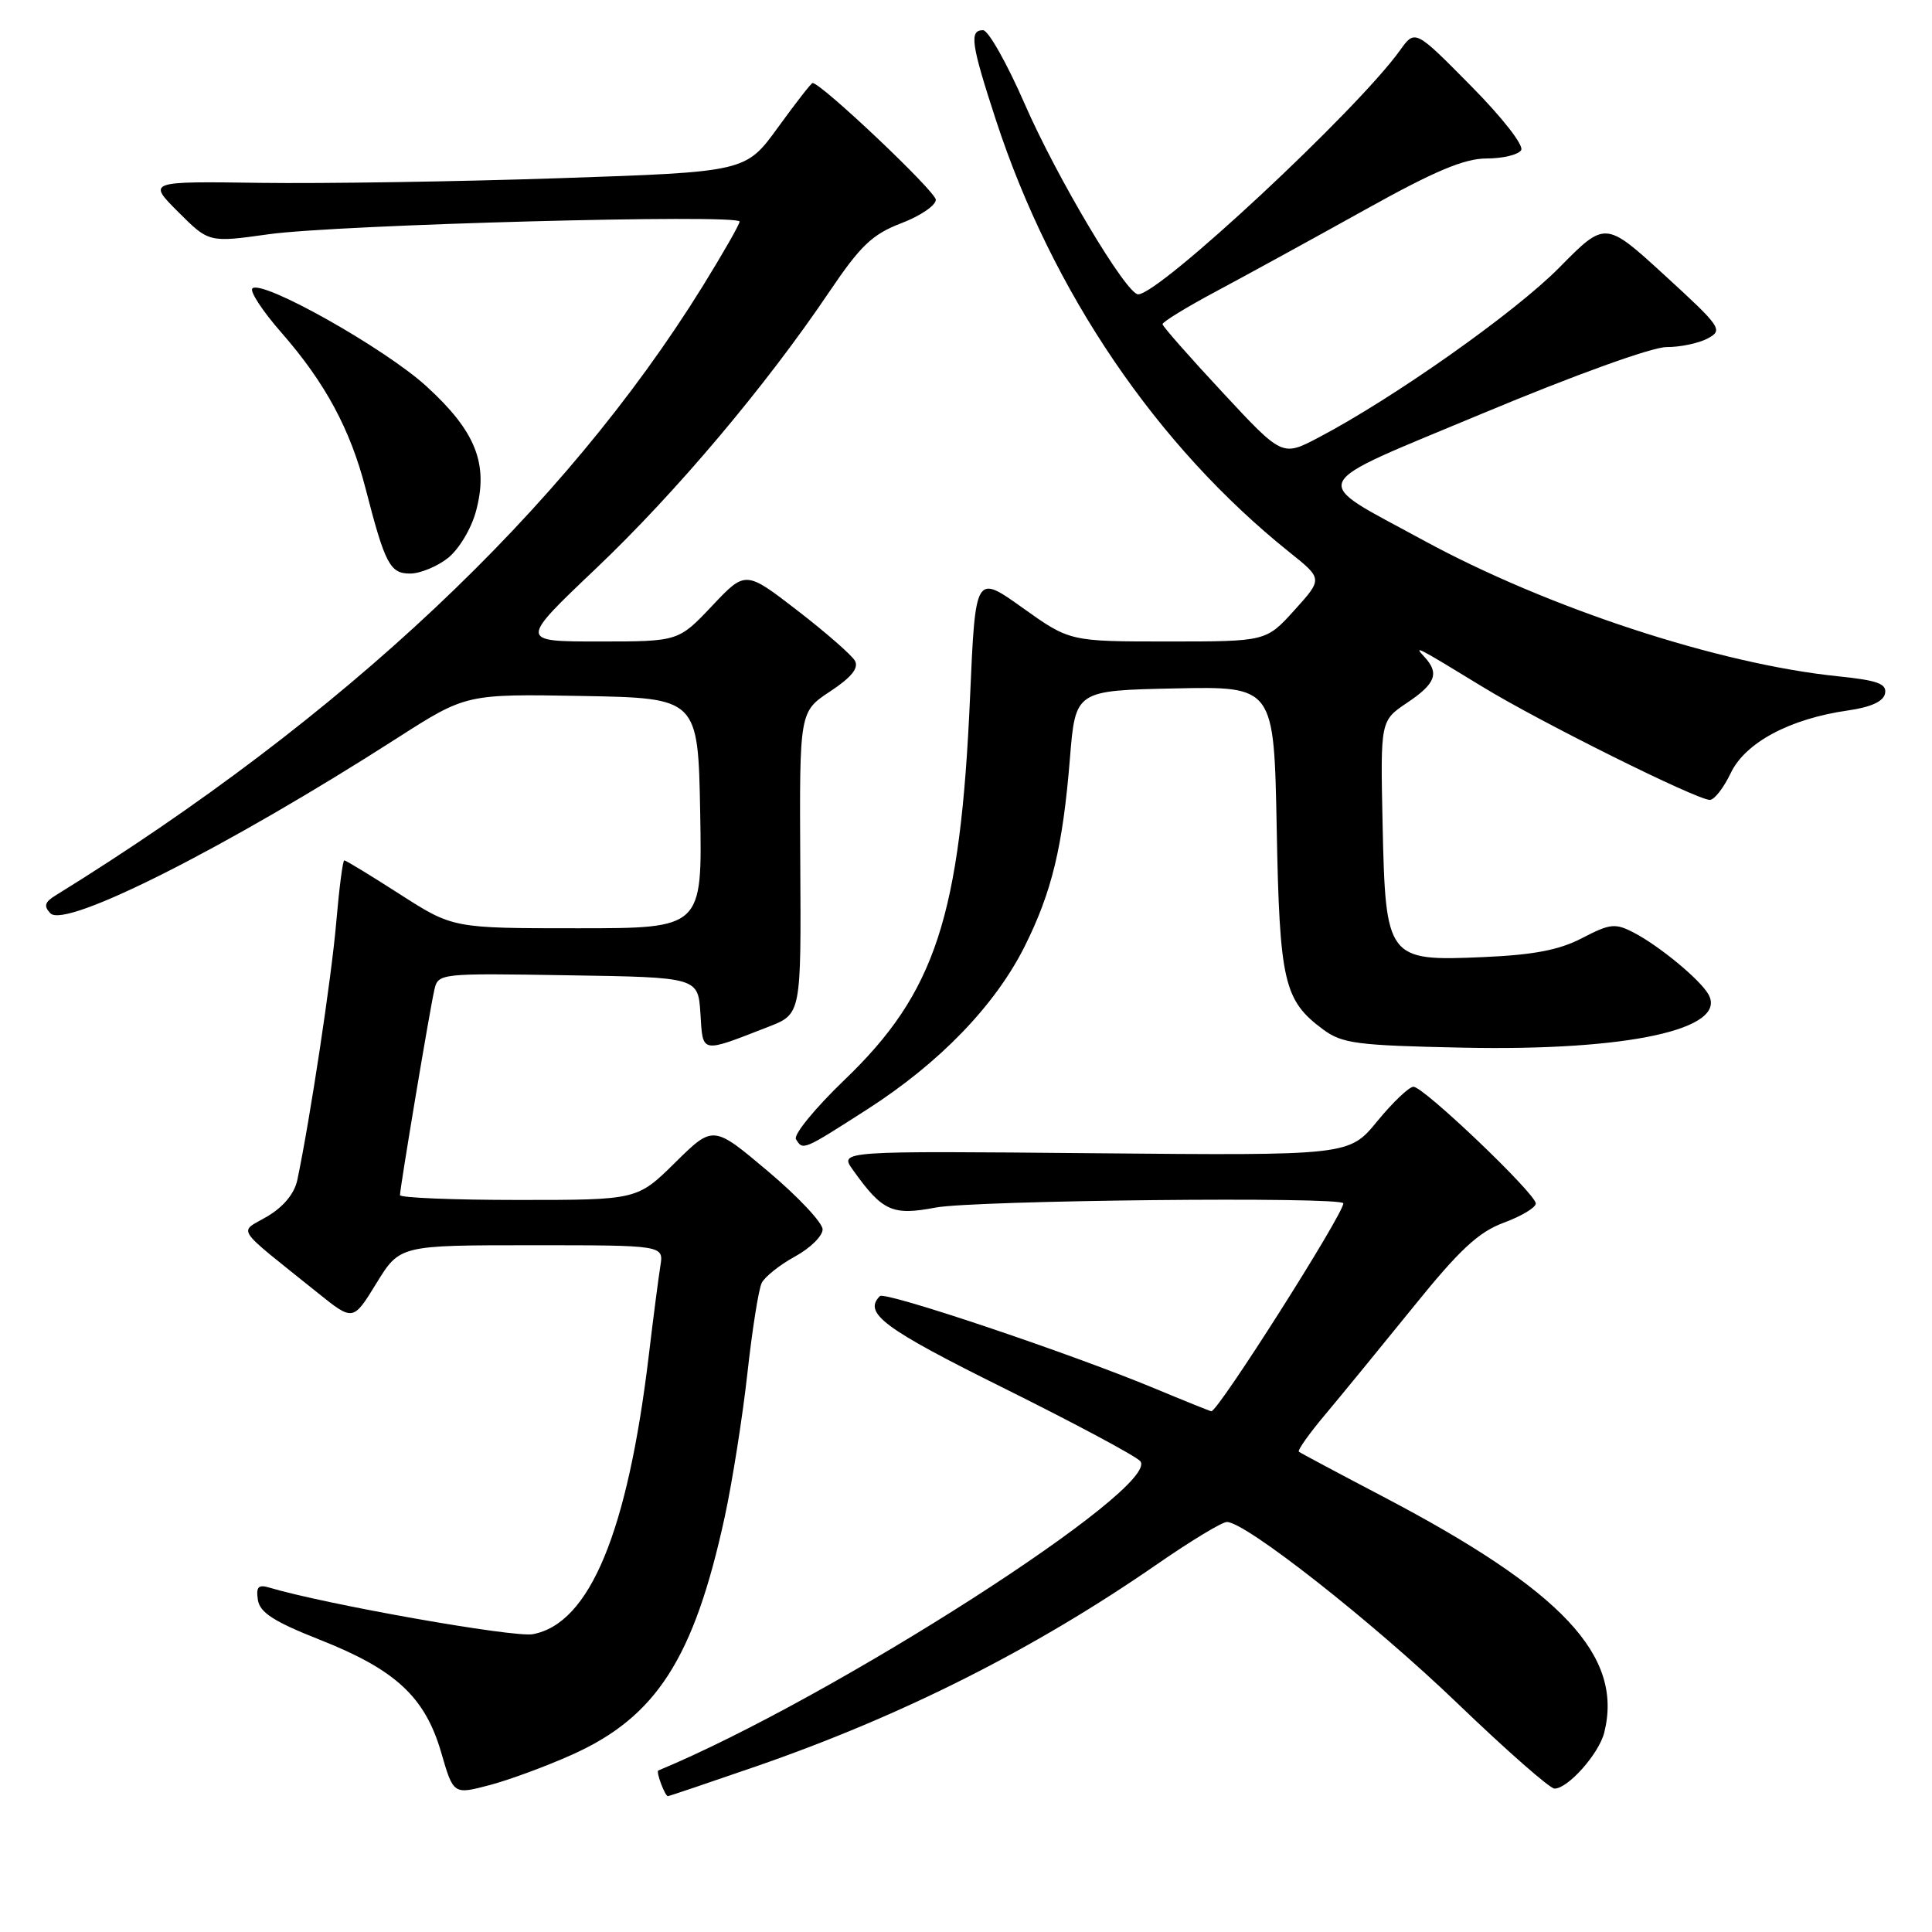 <?xml version="1.0" encoding="UTF-8" standalone="no"?>
<!DOCTYPE svg PUBLIC "-//W3C//DTD SVG 1.1//EN" "http://www.w3.org/Graphics/SVG/1.1/DTD/svg11.dtd" >
<svg xmlns="http://www.w3.org/2000/svg" xmlns:xlink="http://www.w3.org/1999/xlink" version="1.1" viewBox="0 0 256 256">
 <g >
 <path fill="currentColor"
d=" M 75.81 232.50 C 86.97 227.50 91.96 219.72 96.03 201.00 C 97.04 196.32 98.39 187.78 99.03 182.00 C 99.67 176.22 100.52 170.82 100.93 170.00 C 101.34 169.18 103.32 167.60 105.33 166.50 C 107.35 165.40 109.00 163.78 109.00 162.90 C 109.00 162.02 105.74 158.55 101.75 155.19 C 94.50 149.08 94.50 149.08 89.47 154.04 C 84.44 159.00 84.44 159.00 68.72 159.00 C 60.07 159.00 53.00 158.71 53.00 158.36 C 53.00 157.42 56.93 133.89 57.54 131.23 C 58.05 128.96 58.08 128.95 75.27 129.23 C 92.50 129.50 92.50 129.50 92.81 134.30 C 93.15 139.66 92.76 139.58 101.83 136.05 C 106.16 134.37 106.16 134.37 106.04 114.34 C 105.93 94.31 105.93 94.31 109.99 91.62 C 112.83 89.75 113.82 88.51 113.28 87.55 C 112.85 86.79 109.41 83.79 105.64 80.88 C 98.78 75.59 98.78 75.59 94.34 80.30 C 89.89 85.00 89.89 85.00 79.35 85.00 C 68.80 85.00 68.80 85.00 78.95 75.35 C 89.57 65.26 101.46 51.16 109.87 38.69 C 114.02 32.54 115.58 31.05 119.42 29.58 C 121.94 28.62 124.00 27.22 124.00 26.47 C 124.00 25.38 108.82 11.00 107.67 11.00 C 107.49 11.00 105.43 13.65 103.08 16.89 C 98.81 22.78 98.81 22.78 74.16 23.61 C 60.60 24.07 42.76 24.34 34.52 24.23 C 19.55 24.02 19.55 24.02 23.61 28.08 C 27.68 32.15 27.68 32.15 35.59 31.04 C 44.61 29.77 98.00 28.33 98.00 29.36 C 98.00 29.73 95.78 33.61 93.07 37.99 C 74.72 67.57 45.45 95.11 7.36 118.65 C 5.92 119.53 5.77 120.07 6.68 121.02 C 8.66 123.09 30.09 112.26 52.63 97.80 C 61.76 91.95 61.76 91.95 77.13 92.22 C 92.50 92.50 92.50 92.50 92.78 107.75 C 93.05 123.00 93.05 123.00 76.54 123.00 C 60.02 123.00 60.02 123.00 53.00 118.50 C 49.14 116.02 45.82 114.00 45.62 114.00 C 45.42 114.00 44.94 117.71 44.55 122.25 C 43.93 129.52 41.09 148.30 39.40 156.34 C 39.02 158.15 37.57 159.91 35.42 161.18 C 31.61 163.43 30.83 162.25 42.14 171.34 C 46.79 175.07 46.79 175.07 49.88 170.03 C 52.98 165.00 52.98 165.00 70.47 165.00 C 87.95 165.00 87.95 165.00 87.50 167.75 C 87.26 169.26 86.57 174.55 85.98 179.50 C 83.17 203.03 78.14 215.15 70.59 216.54 C 68.06 217.00 43.13 212.59 35.67 210.36 C 34.23 209.93 33.91 210.28 34.17 211.99 C 34.43 213.67 36.28 214.87 42.39 217.28 C 52.42 221.24 56.32 224.87 58.45 232.18 C 60.08 237.80 60.08 237.80 64.86 236.54 C 67.48 235.85 72.41 234.03 75.81 232.50 Z  M 100.14 234.07 C 119.57 227.35 137.06 218.53 153.46 207.17 C 157.83 204.15 161.93 201.67 162.57 201.67 C 165.05 201.67 181.96 214.97 193.13 225.71 C 199.59 231.92 205.37 237.00 205.98 237.00 C 207.77 237.00 211.86 232.39 212.57 229.58 C 215.12 219.40 207.05 210.79 183.30 198.33 C 177.36 195.22 172.32 192.53 172.11 192.36 C 171.89 192.19 173.47 189.96 175.61 187.42 C 177.75 184.87 182.99 178.46 187.27 173.18 C 193.41 165.57 195.91 163.25 199.27 162.01 C 201.59 161.15 203.50 160.01 203.50 159.47 C 203.50 158.18 188.65 144.00 187.29 144.00 C 186.72 144.00 184.56 146.05 182.50 148.56 C 178.77 153.12 178.77 153.12 144.99 152.81 C 111.22 152.50 111.22 152.50 113.00 155.00 C 116.93 160.51 118.22 161.10 123.97 160.01 C 129.07 159.04 178.00 158.53 178.00 159.45 C 178.00 160.90 161.43 187.00 160.51 187.00 C 160.38 187.00 156.95 185.62 152.89 183.93 C 141.72 179.29 117.26 171.07 116.59 171.74 C 114.34 173.99 117.10 176.04 133.06 183.96 C 142.44 188.62 150.55 192.96 151.09 193.61 C 153.93 197.03 110.36 225.00 87.23 234.60 C 86.89 234.74 88.11 238.00 88.50 238.00 C 88.65 238.00 93.89 236.23 100.14 234.07 Z  M 114.92 146.99 C 124.49 140.85 131.85 133.23 135.77 125.41 C 139.38 118.18 140.82 112.23 141.77 100.50 C 142.50 91.50 142.50 91.50 155.66 91.22 C 168.81 90.94 168.81 90.94 169.17 109.72 C 169.55 130.12 170.11 132.55 175.32 136.41 C 177.85 138.28 179.78 138.53 193.82 138.82 C 215.70 139.28 229.05 136.37 226.36 131.73 C 225.21 129.75 219.84 125.32 216.47 123.57 C 214.03 122.30 213.34 122.38 209.66 124.29 C 206.62 125.88 203.24 126.53 196.53 126.82 C 183.79 127.38 183.59 127.11 183.20 109.15 C 182.91 95.50 182.91 95.50 186.45 93.12 C 190.23 90.59 190.75 89.21 188.75 87.05 C 187.23 85.42 187.66 85.64 196.50 91.04 C 204.02 95.64 224.81 105.98 226.56 105.99 C 227.15 106.00 228.39 104.40 229.33 102.44 C 231.26 98.39 237.16 95.24 244.86 94.14 C 247.93 93.70 249.58 92.94 249.78 91.88 C 250.03 90.60 248.79 90.15 243.54 89.61 C 227.75 88.00 205.04 80.54 188.62 71.60 C 173.33 63.26 172.63 64.74 196.65 54.70 C 208.72 49.66 218.90 45.99 220.82 45.99 C 222.64 46.00 225.10 45.48 226.29 44.84 C 228.35 43.74 228.08 43.35 220.58 36.48 C 212.71 29.27 212.71 29.27 206.61 35.46 C 200.74 41.41 184.64 52.77 174.67 58.00 C 169.90 60.50 169.90 60.50 162.00 52.00 C 157.65 47.33 154.07 43.26 154.04 42.96 C 154.02 42.66 157.26 40.68 161.25 38.55 C 165.24 36.42 174.03 31.60 180.79 27.84 C 190.10 22.65 194.02 21.00 196.98 21.00 C 199.13 21.00 201.19 20.50 201.56 19.90 C 201.95 19.27 199.03 15.54 194.87 11.34 C 187.50 3.88 187.50 3.88 185.50 6.68 C 179.85 14.57 153.64 39.00 150.81 39.00 C 149.25 39.00 140.04 23.55 135.77 13.75 C 133.43 8.39 130.95 4.00 130.26 4.00 C 128.41 4.00 128.67 5.82 131.96 15.89 C 139.41 38.69 153.28 59.10 170.88 73.19 C 175.27 76.70 175.27 76.70 171.52 80.85 C 167.77 85.00 167.77 85.00 154.76 85.00 C 141.75 85.00 141.75 85.00 135.50 80.54 C 129.25 76.08 129.25 76.08 128.54 92.29 C 127.26 121.45 123.95 131.54 111.88 143.11 C 108.00 146.84 105.11 150.37 105.47 150.95 C 106.40 152.46 106.36 152.48 114.92 146.99 Z  M 59.34 73.95 C 60.80 72.80 62.45 70.06 63.07 67.74 C 64.76 61.48 63.05 57.16 56.52 51.20 C 50.99 46.14 34.69 36.98 33.44 38.22 C 33.07 38.60 34.80 41.24 37.30 44.09 C 43.09 50.71 46.42 56.88 48.45 64.77 C 51.02 74.75 51.68 76.00 54.34 76.00 C 55.65 76.00 57.91 75.08 59.34 73.95 Z "/>
</g>
</svg>